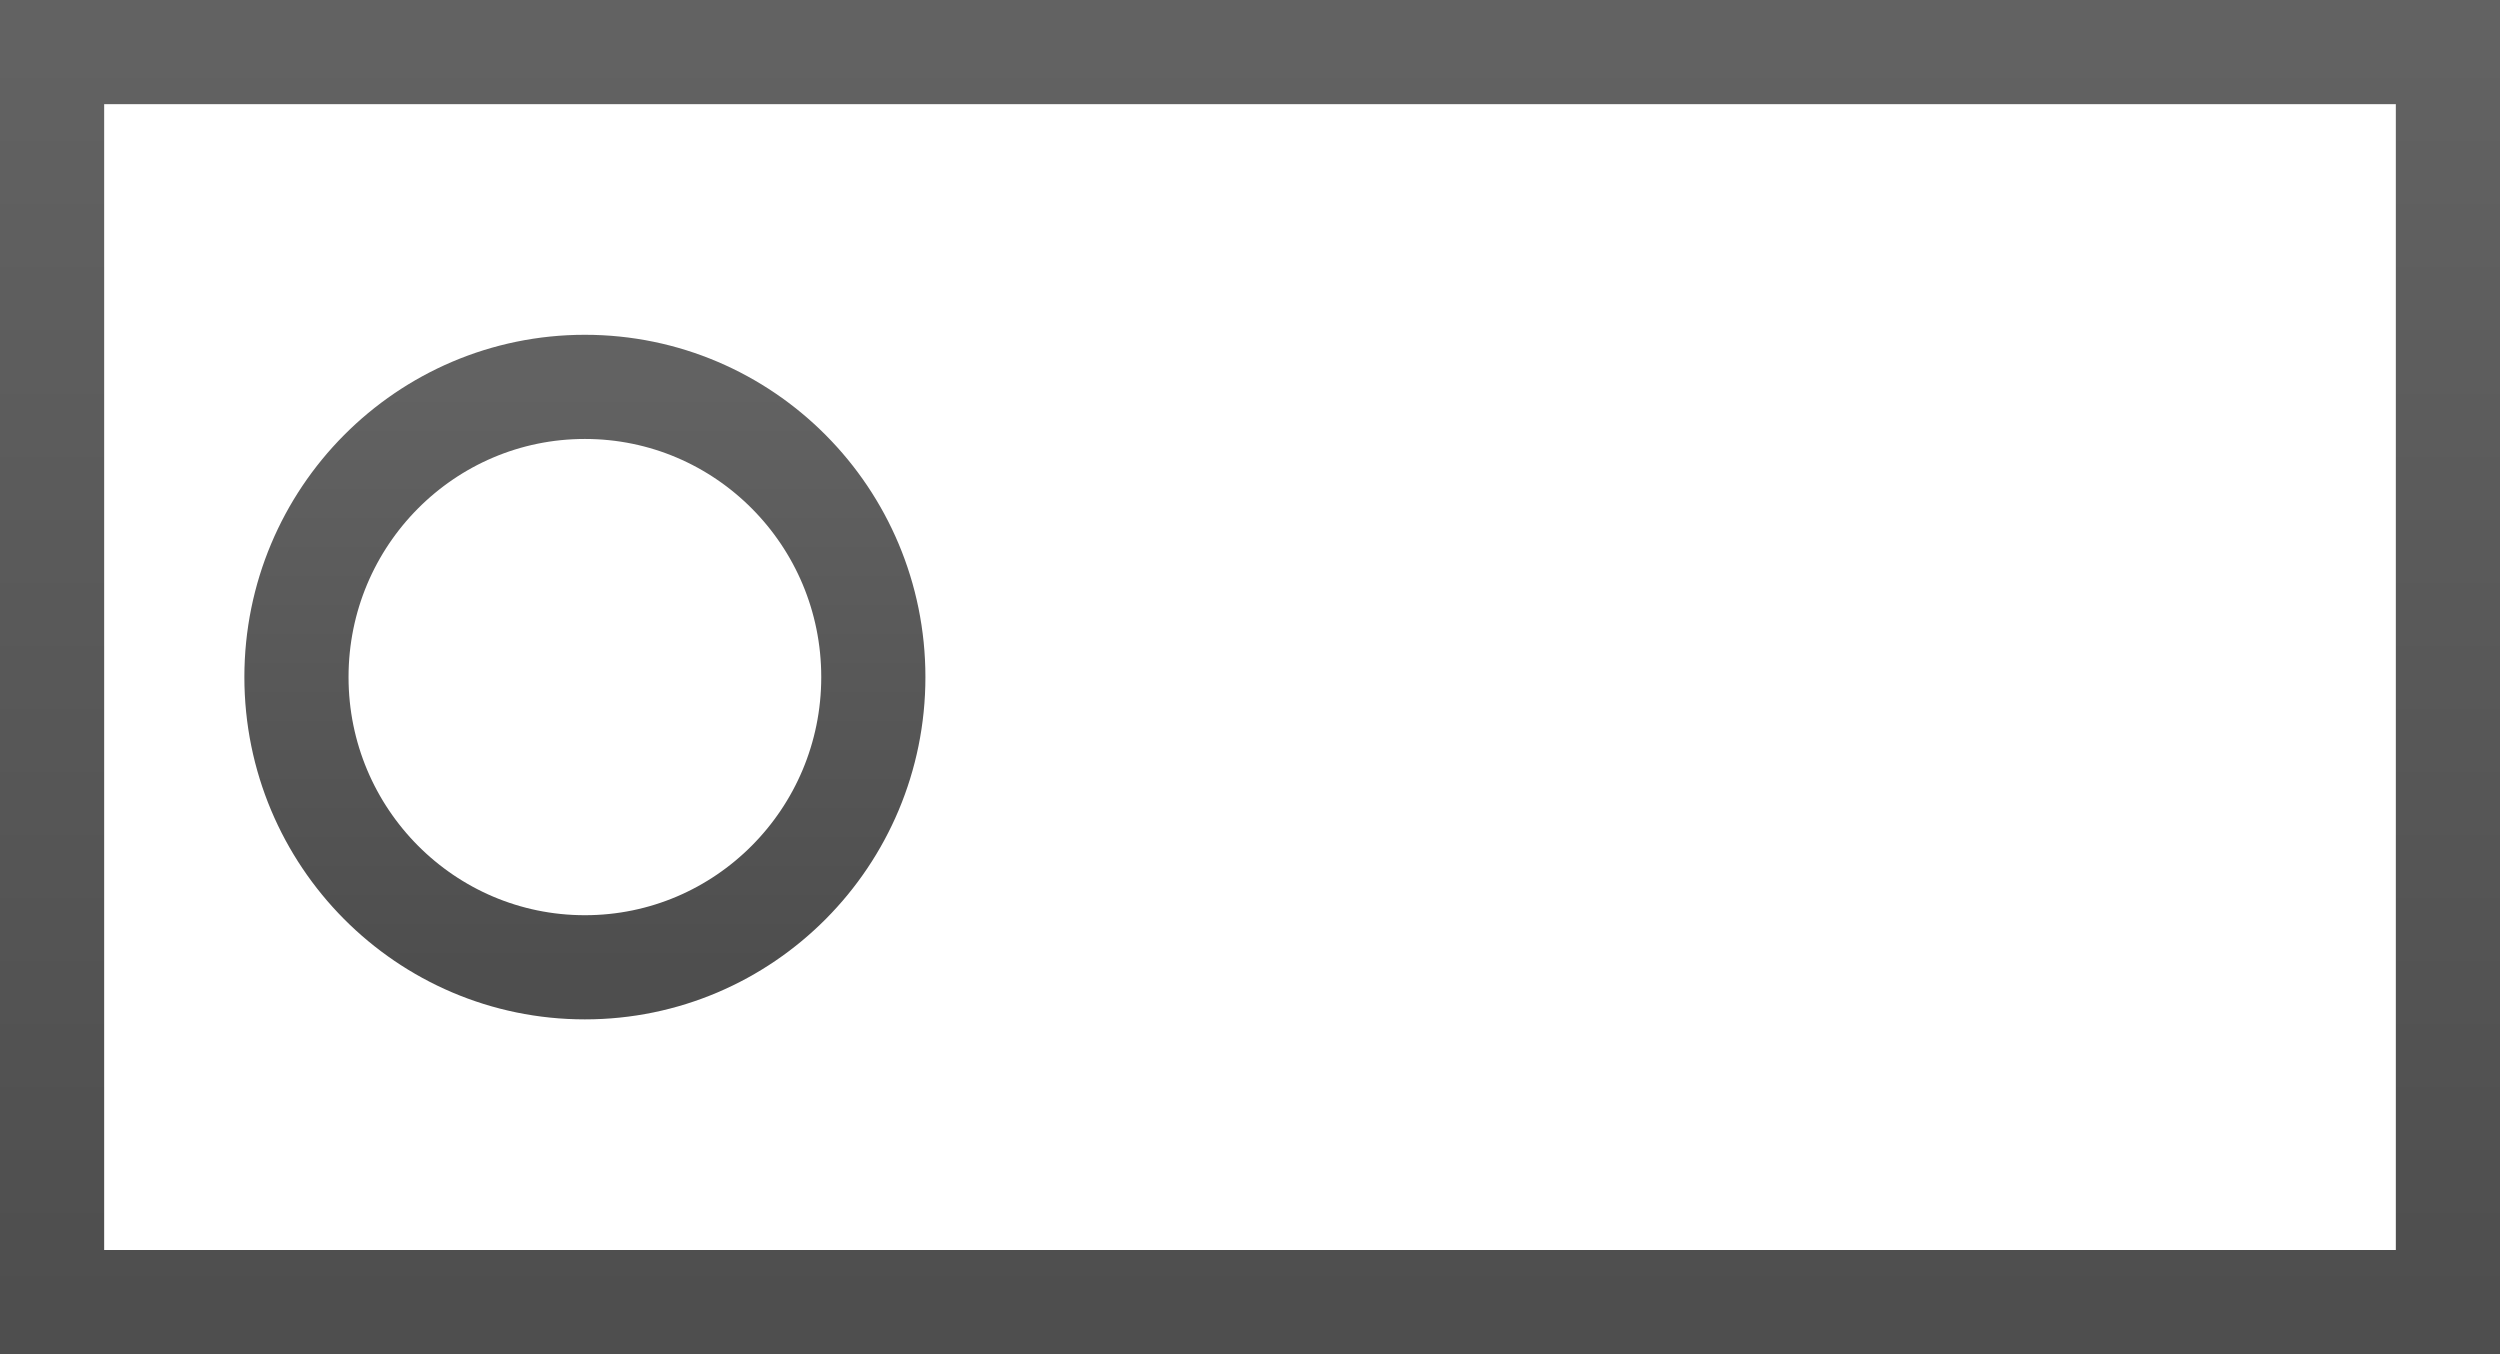 
<svg width="24px" height="13px" viewBox="0 0 24 13" version="1.1" xmlns="http://www.w3.org/2000/svg" xmlns:xlink="http://www.w3.org/1999/xlink">
    <!-- Generator: Sketch 48.1 (47250) - http://www.bohemiancoding.com/sketch -->
    <desc>Created with Sketch.</desc>
    <defs>
        <linearGradient x1="50%" y1="0%" x2="50%" y2="100%" id="linearGradient-1">
            <stop stop-color="#626262" offset="0%"></stop>
            <stop stop-color="#4E4E4E" offset="100%"></stop>
        </linearGradient>
    </defs>
    <g id="Page-1" stroke="none" stroke-width="1" fill="none" fill-rule="evenodd">
        <g id="Group-17" stroke="url(#linearGradient-1)">
            <g id="Group-18">
                <rect id="Rectangle-28" x="0.5" y="0.5" width="23" height="12"></rect>
                <ellipse id="Oval-4" cx="5.615" cy="6.5" rx="2.769" ry="2.786"></ellipse>
                <path d="M9.772,5.294 L21.249,5.294" id="Path-69"></path>
                <path d="M9.882,7.635 L17.527,7.635" id="Path-69"></path>
            </g>
        </g>
    </g>
</svg>